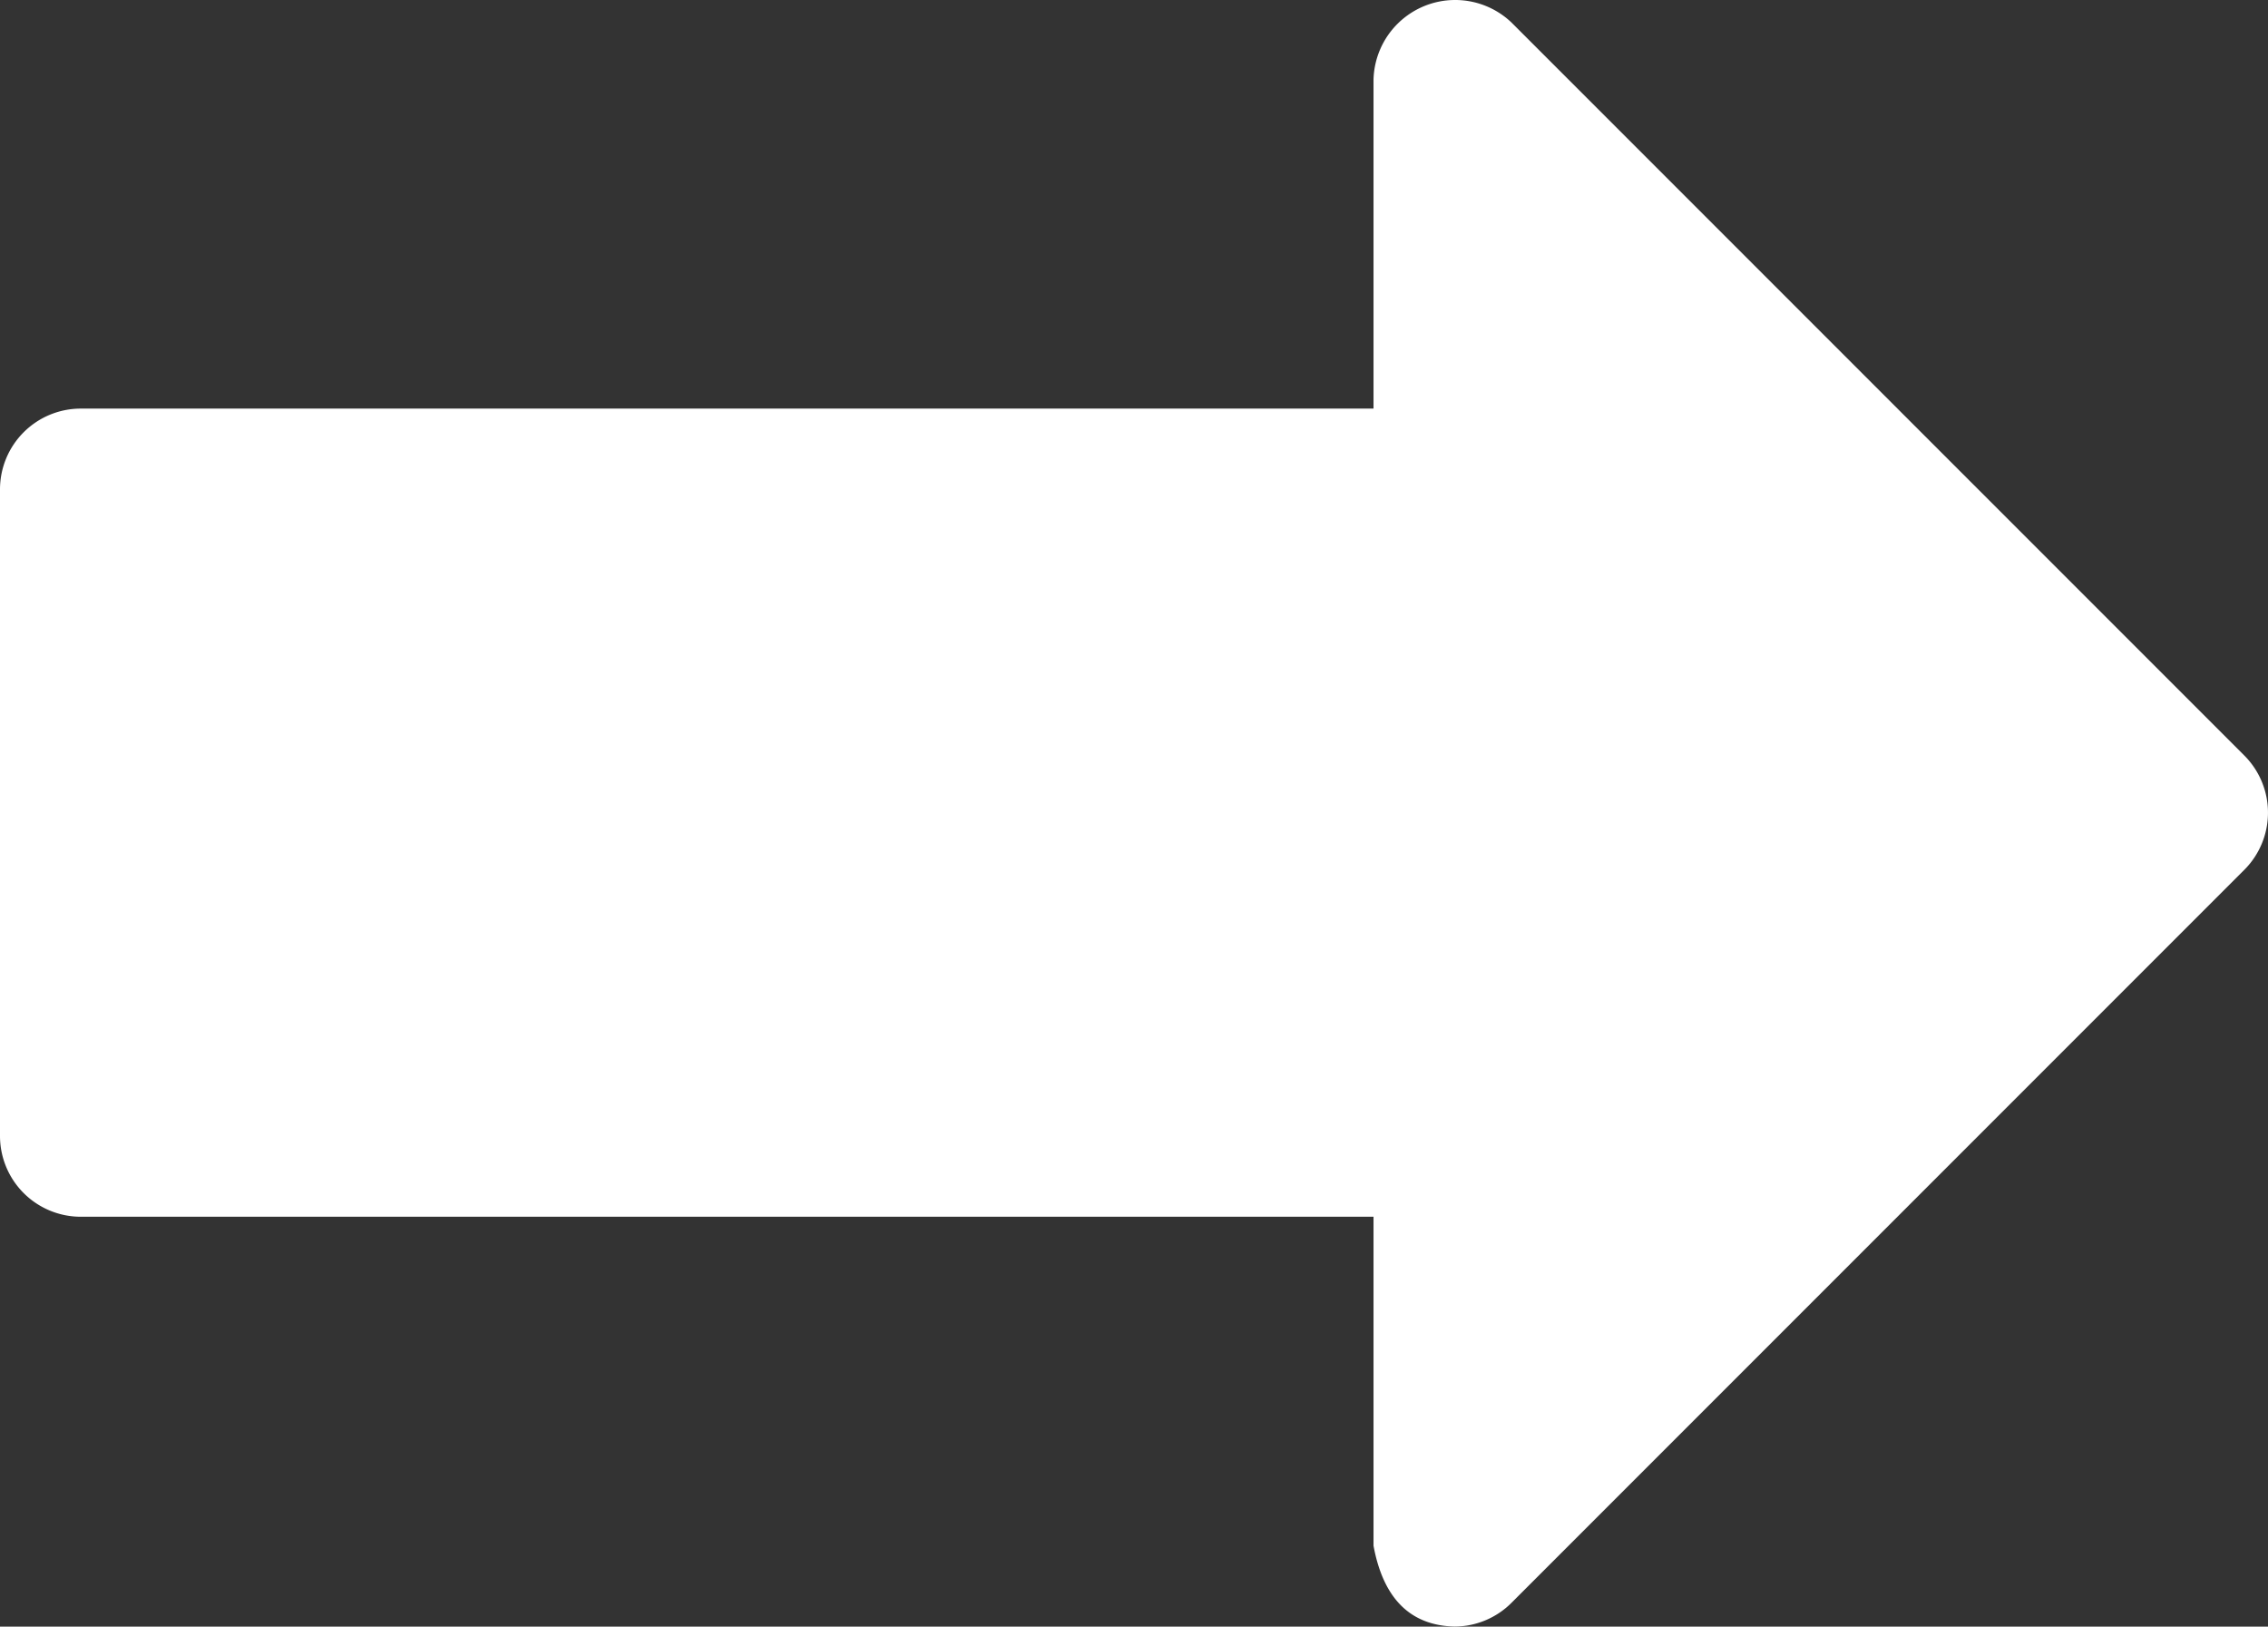 <svg xmlns="http://www.w3.org/2000/svg" width="28.071" height="20.128" viewBox="0 0 28.071 20.128">
  <rect x="0" y="0" width="28.071" height="20.128" fill="#333333" stroke="none"/>
  <g id="ic-arrow-go" transform="translate(-2 -5.944)">
    <path id="Path_106" data-name="Path 106" d="M29.778,15.293,20.707,6.222A1.011,1.011,0,0,0,19,6.929V11H3a1,1,0,0,0-1,1v8a1,1,0,0,0,1,1H19v4.071q.181.978,1,1a1,1,0,0,0,.707-.293l9.071-9.071a1,1,0,0,0,0-1.414Z" fill="#fff"/>
  </g>
</svg>
